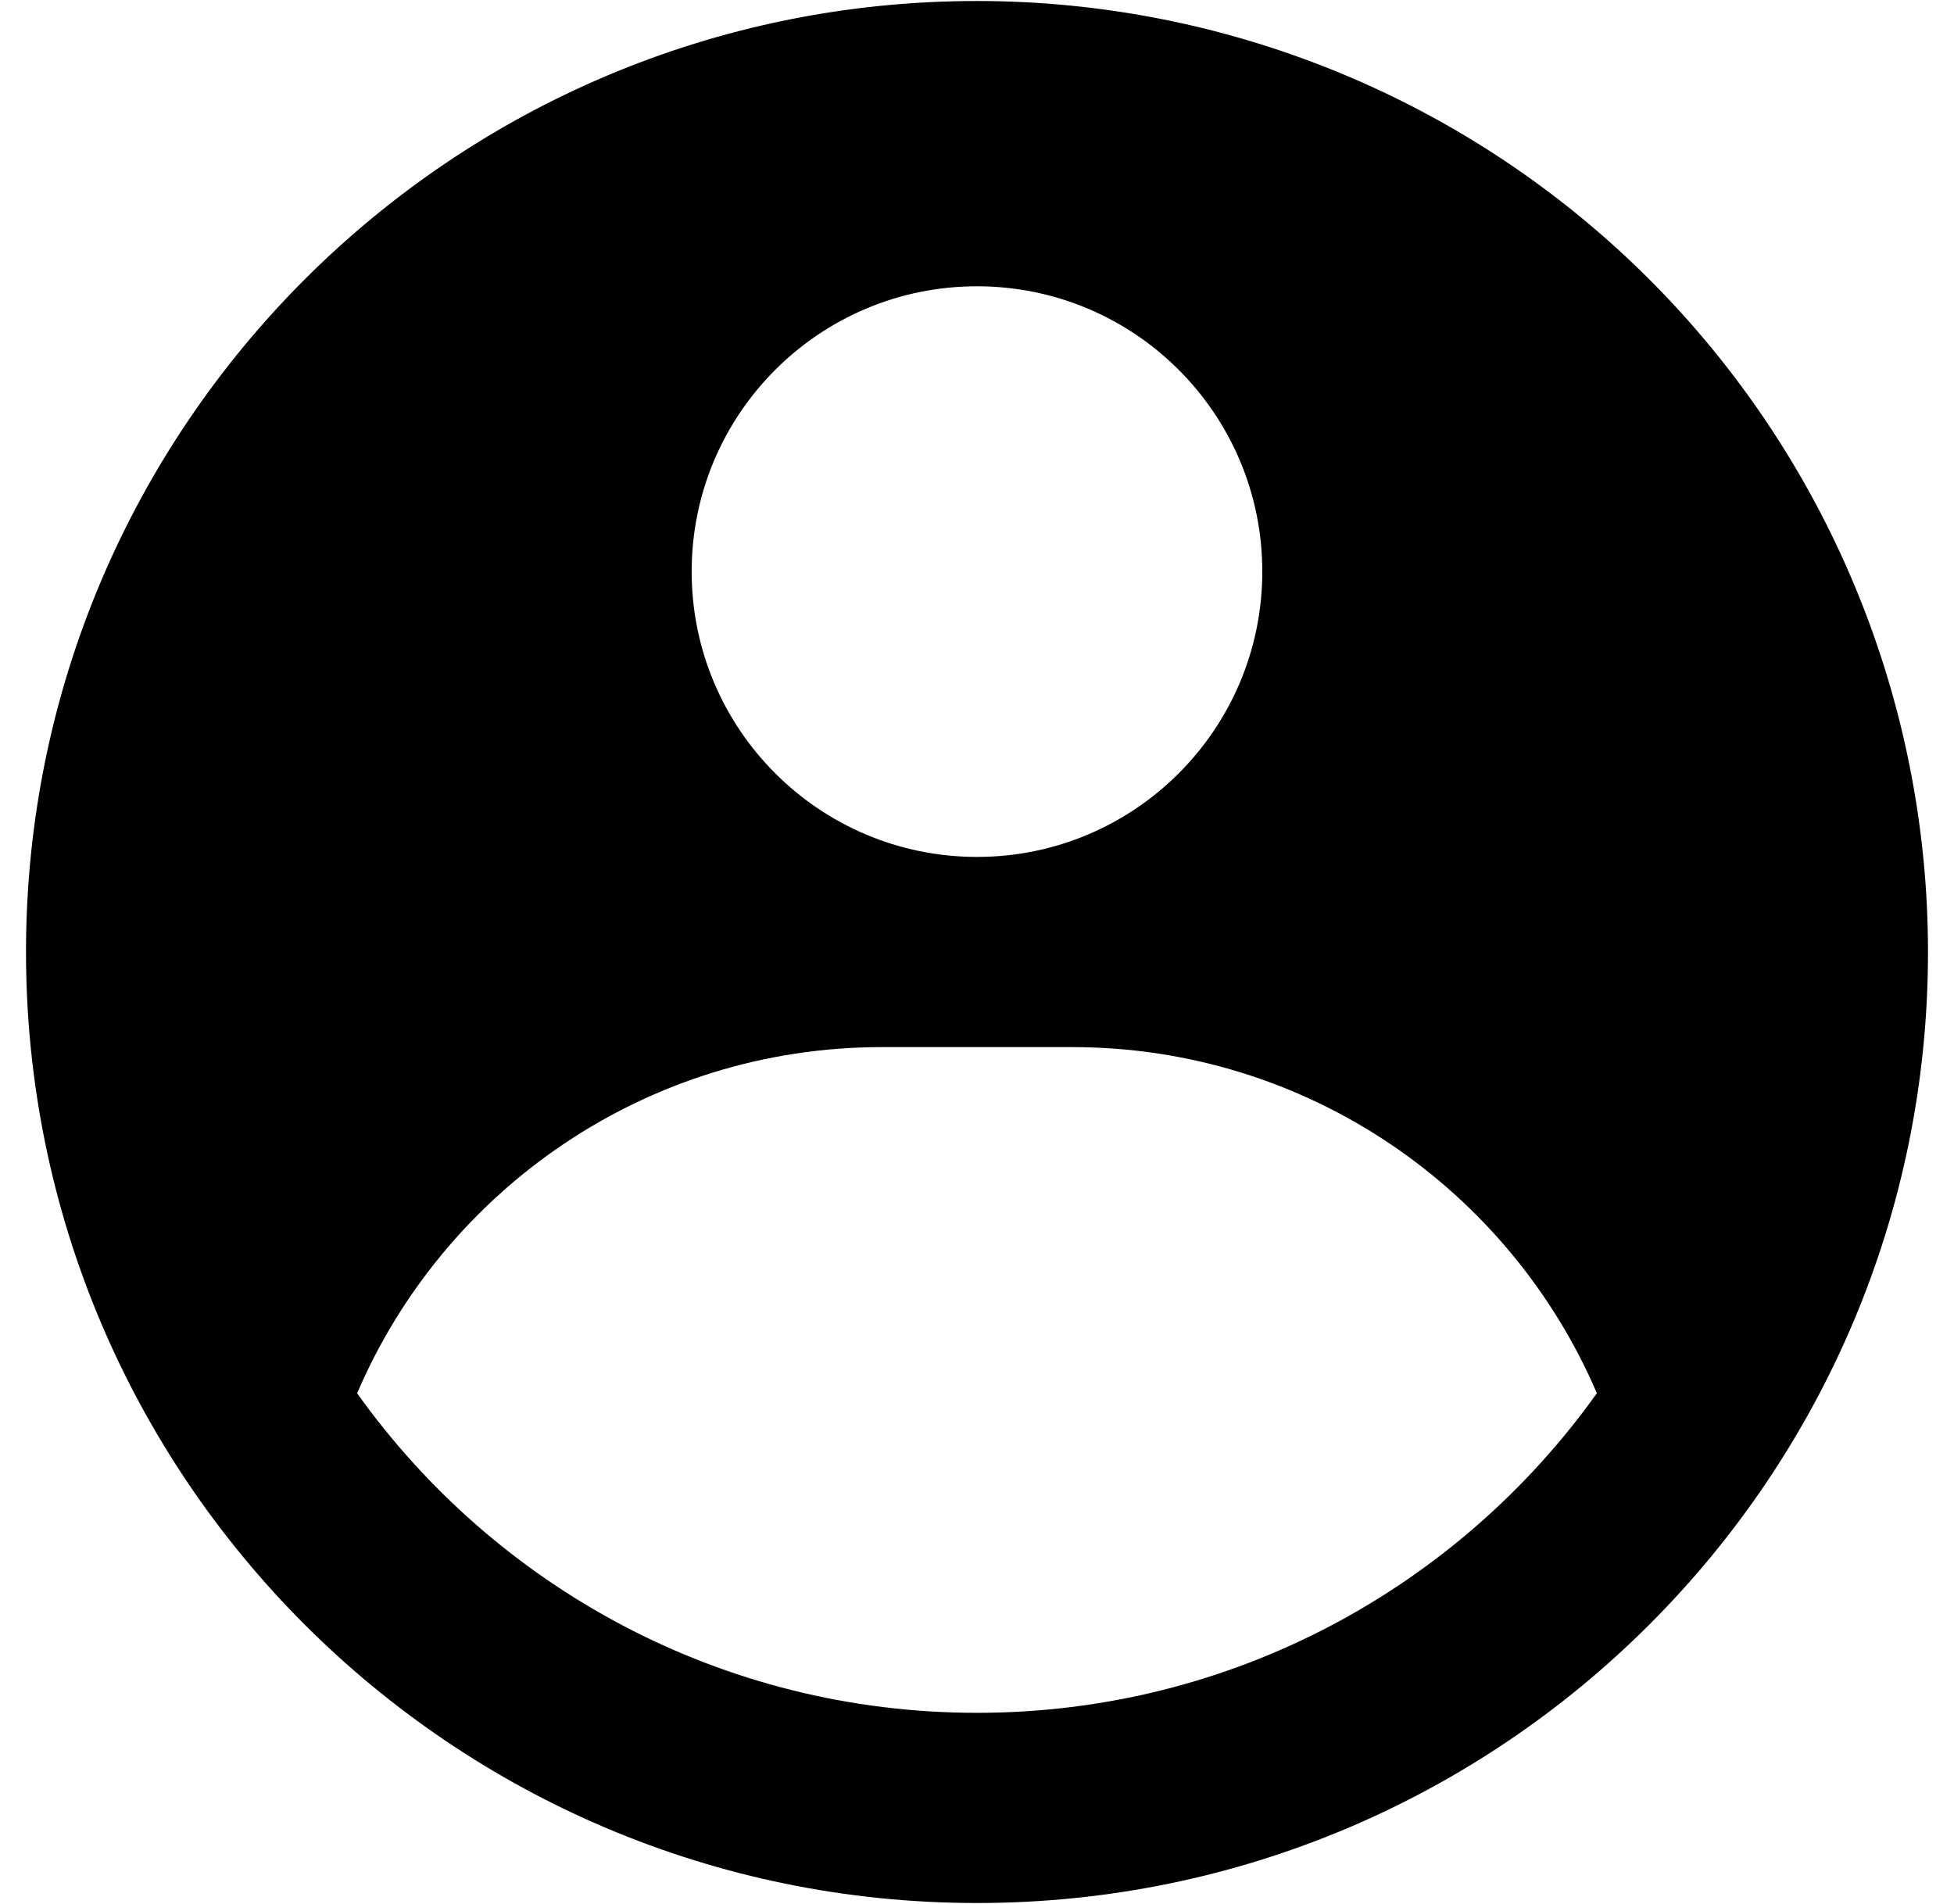 <svg width="39" height="38" viewBox="0 0 39 38" fill="none" xmlns="http://www.w3.org/2000/svg">
<path fill-rule="evenodd" clip-rule="evenodd" d="M19.5 0.02C21.992 0.02 24.461 0.51 26.764 1.464C29.067 2.418 31.159 3.816 32.922 5.579C34.684 7.342 36.082 9.434 37.036 11.737C37.99 14.04 38.481 16.508 38.481 19.001C38.481 29.484 29.983 37.982 19.5 37.982C9.017 37.982 0.519 29.484 0.519 19.001C0.519 8.518 9.017 0.02 19.5 0.02ZM21.398 20.899H17.602C12.902 20.899 8.868 23.745 7.128 27.808C9.881 31.668 14.397 34.186 19.5 34.186C24.603 34.186 29.118 31.668 31.872 27.807C30.131 23.745 26.097 20.899 21.398 20.899ZM19.5 5.714C16.355 5.714 13.805 8.263 13.805 11.408C13.805 14.553 16.355 17.103 19.5 17.103C22.645 17.103 25.194 14.553 25.194 11.408C25.194 8.263 22.645 5.714 19.5 5.714Z" fill="black"/>
</svg>
